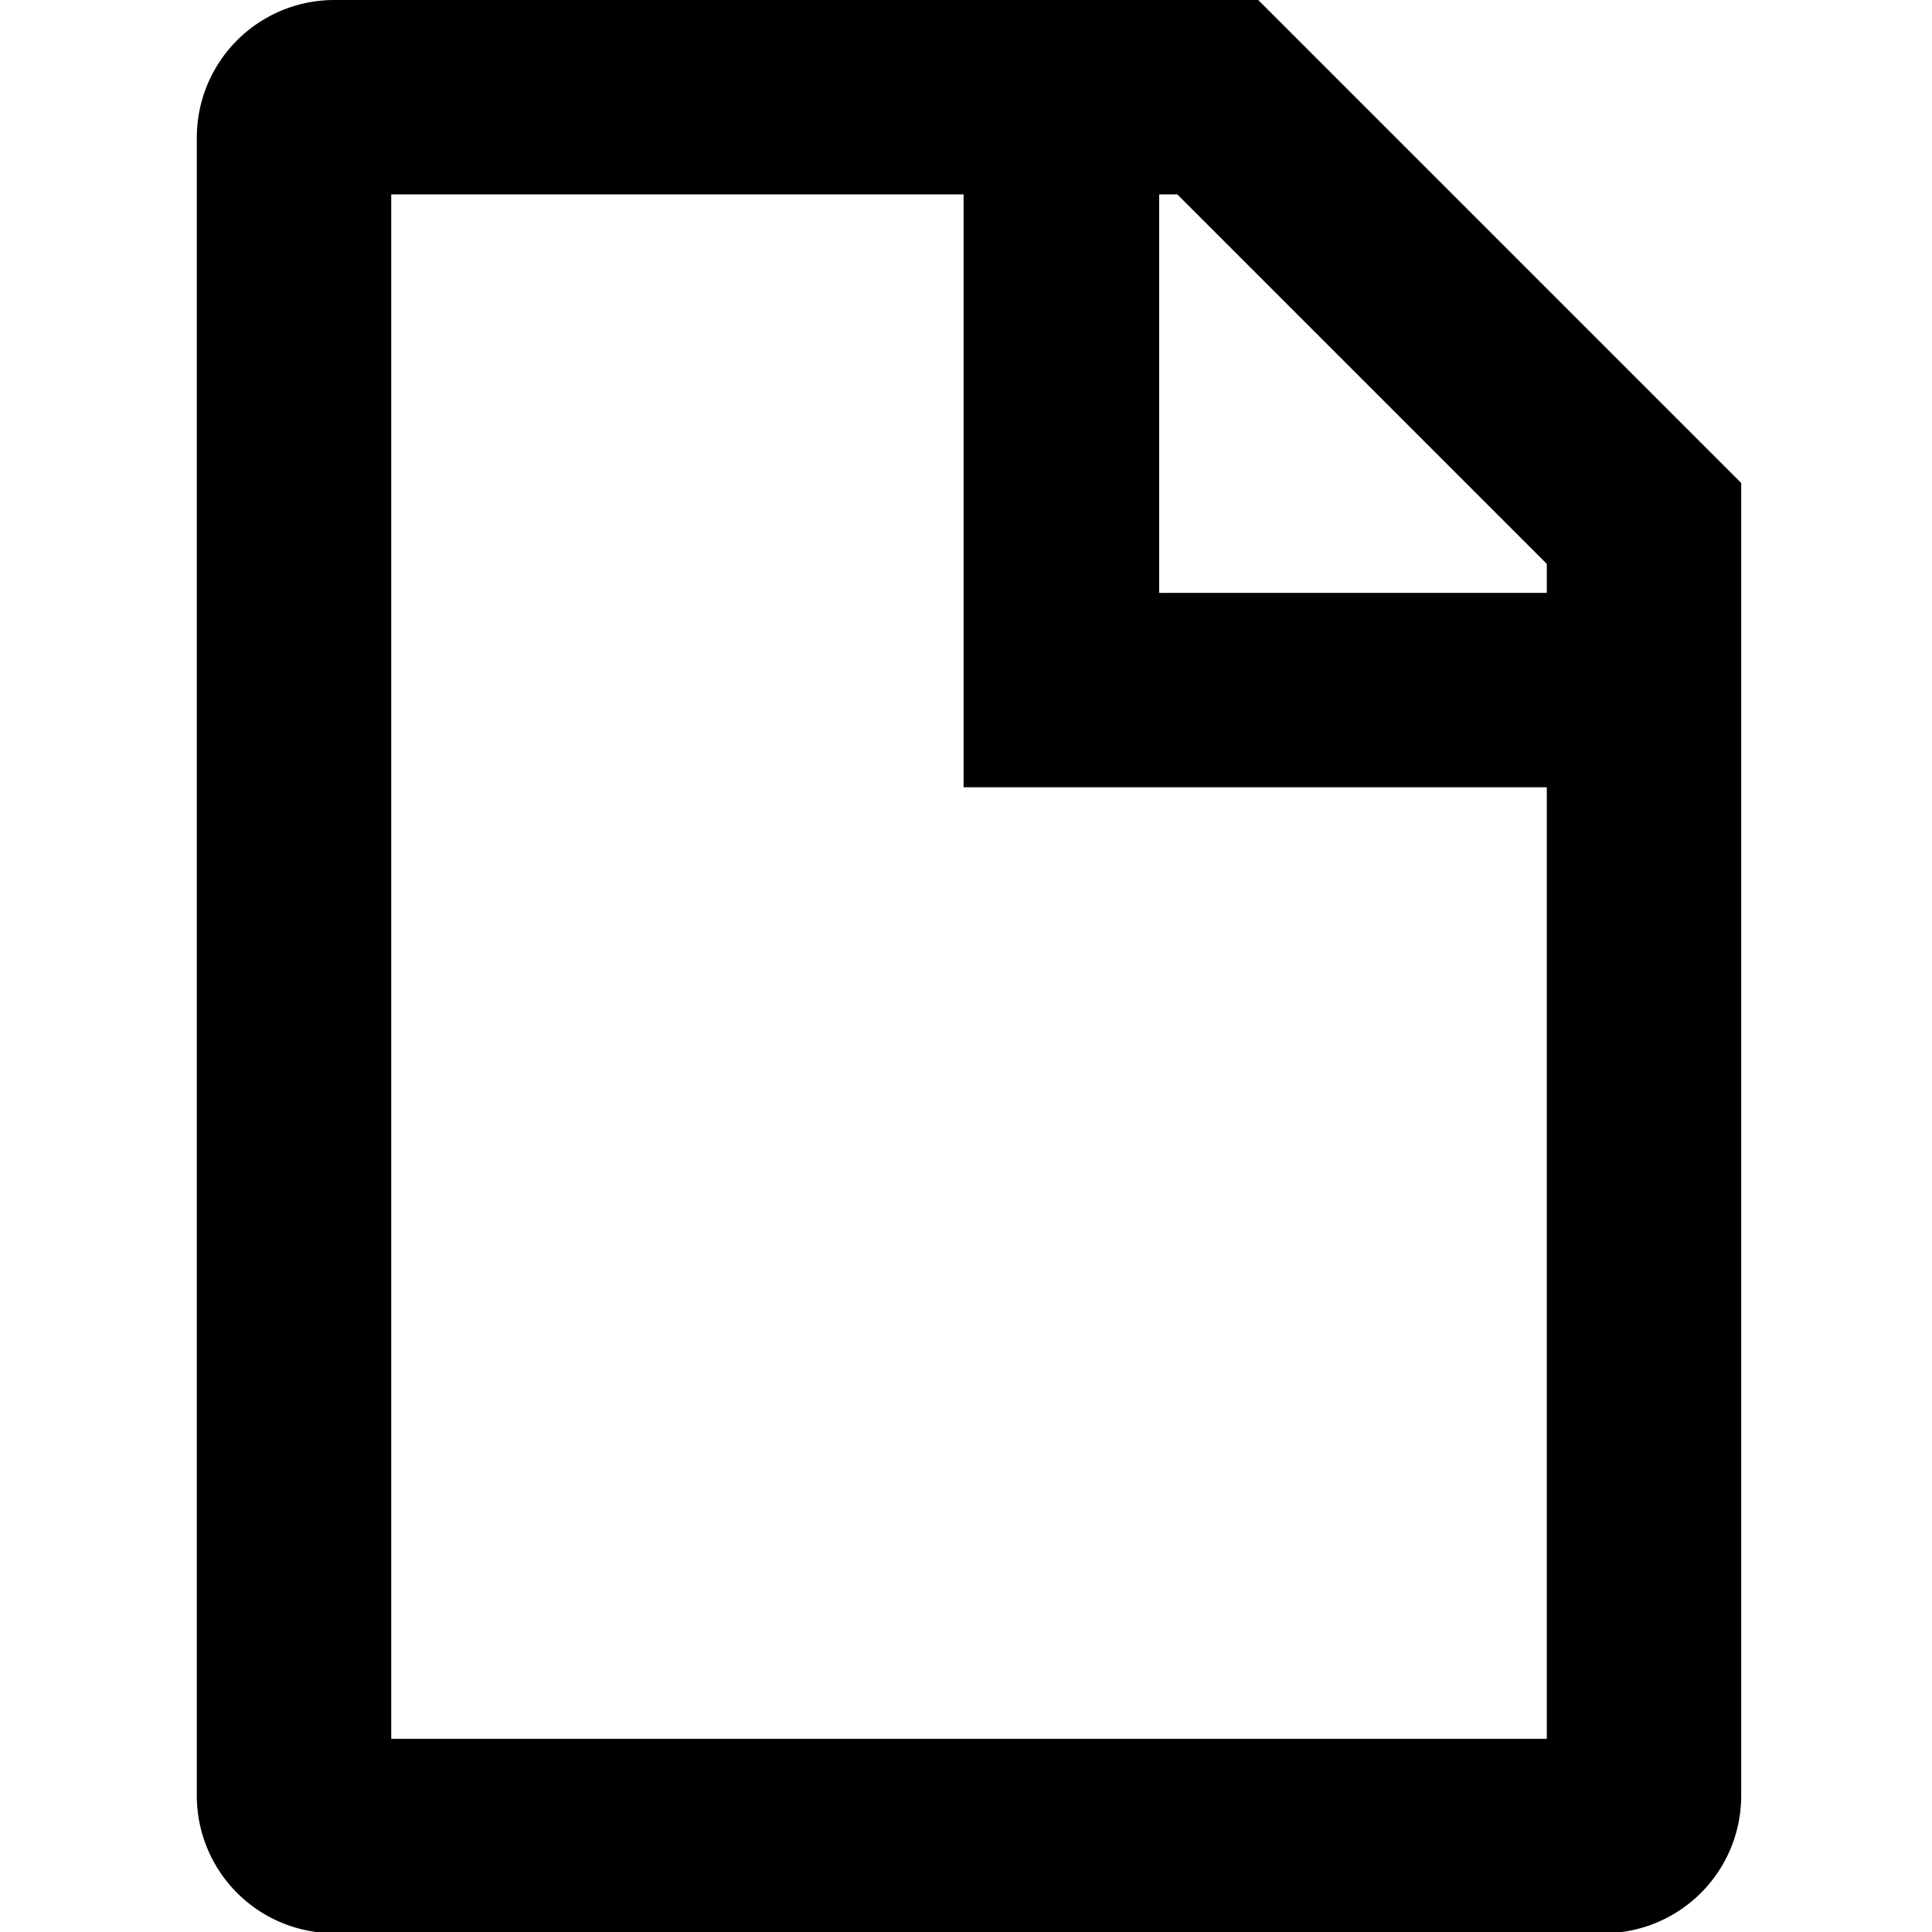 <svg id="Layer_1" data-name="Layer 1" xmlns="http://www.w3.org/2000/svg" viewBox="0 0 16 16"><title>outlined-blank-file</title><path d="M10.42,0H2.77A1.139,1.139,0,0,0,1.63,1.14V14.87a1.139,1.139,0,0,0,1.14,1.14H13.28a1.139,1.139,0,0,0,1.14-1.14V4Zm2.39,4.67v.24H9.6V1.61h.15Zm0,9.73H3.24V1.61H7.98V6.52h4.83Z"/></svg>